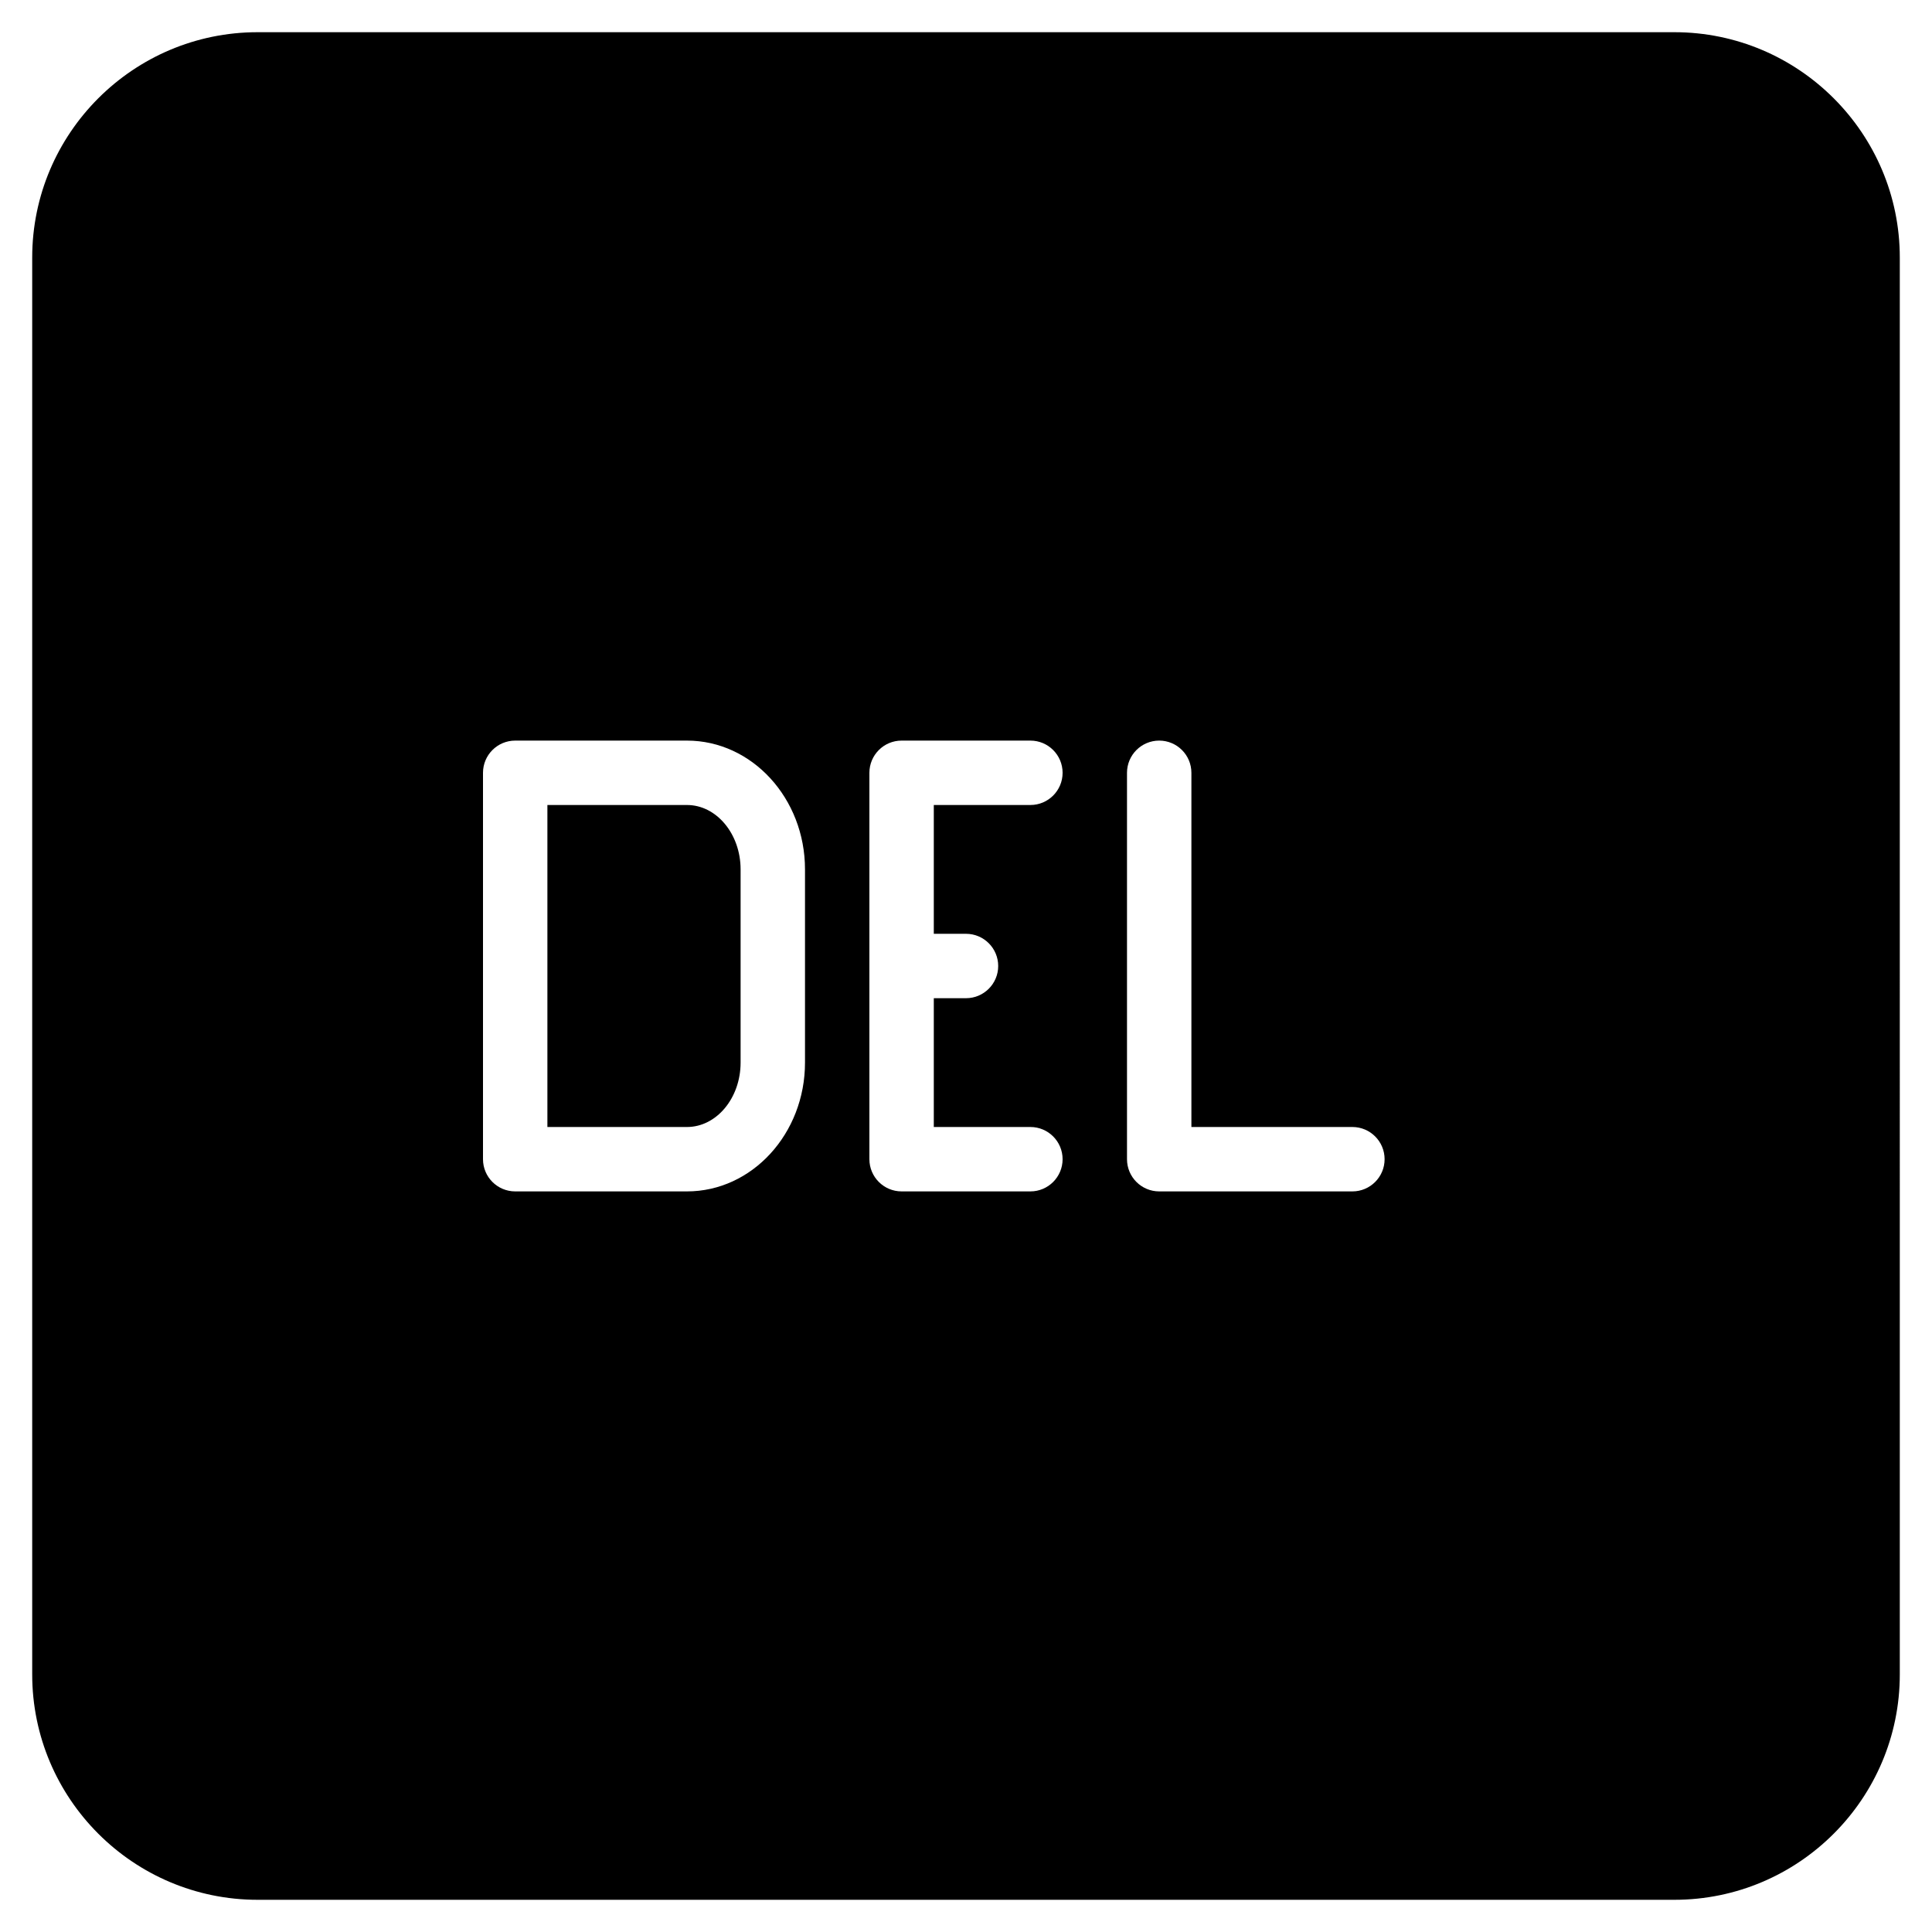 <?xml version="1.0" encoding="iso-8859-1"?>
<!-- Generator: Adobe Illustrator 19.0.0, SVG Export Plug-In . SVG Version: 6.00 Build 0)  -->
<svg version="1.1" id="Layer_1" xmlns="http://www.w3.org/2000/svg" xmlns:xlink="http://www.w3.org/1999/xlink" x="0px" y="0px"
	 viewBox="0 0 30 30" style="enable-background:new 0 0 30 30;" xml:space="preserve">
<g>
	<g>
		<path d="M26,0.5H4C2.07,0.5,0.5,2.07,0.5,4v22c0,1.93,1.57,3.5,3.5,3.5h22c1.93,0,3.5-1.57,3.5-3.5V4C29.5,2.07,27.93,0.5,26,0.5z
			 M12.5,16.5c0,1.103-0.822,2-1.833,2H8c-0.276,0-0.5-0.224-0.5-0.5v-6c0-0.276,0.224-0.5,0.5-0.5h2.667
			c1.011,0,1.833,0.897,1.833,2V16.5z M15,14.5c0.276,0,0.5,0.224,0.5,0.5s-0.224,0.5-0.5,0.5h-0.5v2H16c0.276,0,0.5,0.224,0.5,0.5
			s-0.224,0.5-0.5,0.5h-2c-0.276,0-0.5-0.224-0.5-0.5v-6c0-0.276,0.224-0.5,0.5-0.5h2c0.276,0,0.5,0.224,0.5,0.5s-0.224,0.5-0.5,0.5
			h-1.5v2H15z M21,18.5h-3c-0.276,0-0.5-0.224-0.5-0.5v-6c0-0.276,0.224-0.5,0.5-0.5s0.5,0.224,0.5,0.5v5.5H21
			c0.276,0,0.5,0.224,0.5,0.5S21.276,18.5,21,18.5z M10.667,12.5H8.5v5h2.167c0.459,0,0.833-0.449,0.833-1v-3
			C11.5,12.949,11.126,12.5,10.667,12.5z"/>
	</g>
</g>
</svg>
